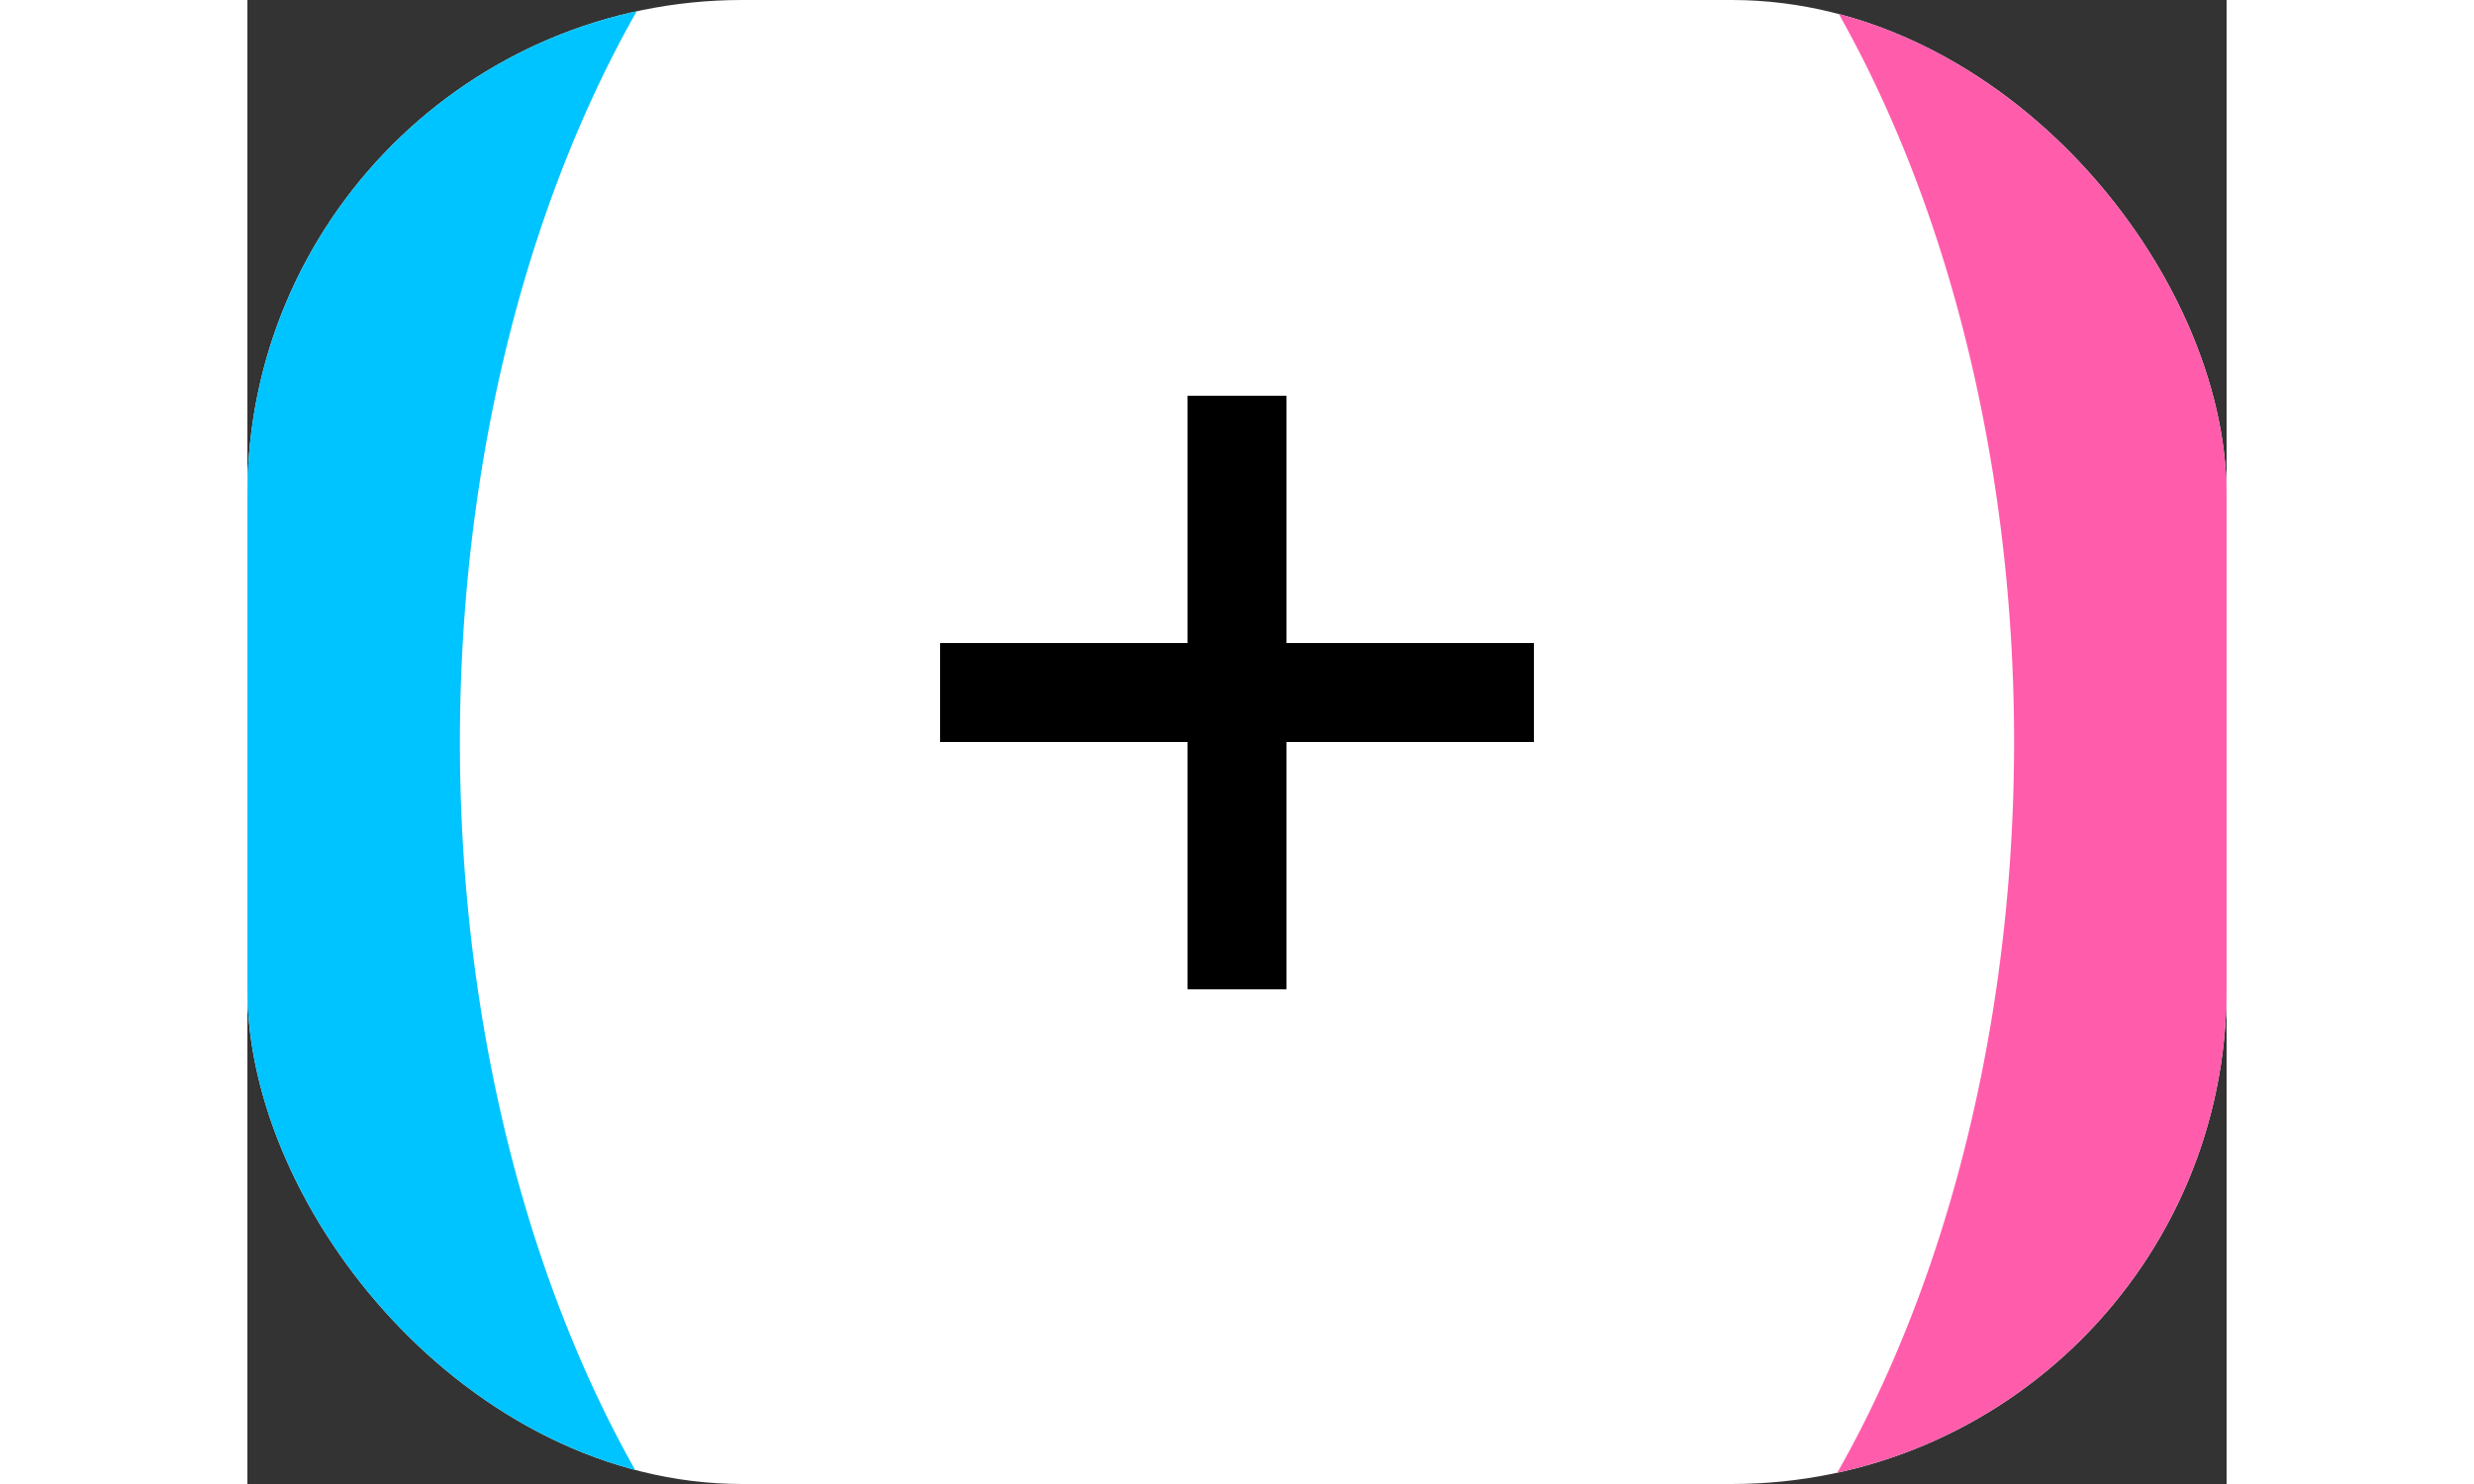 <svg width="20" height="12" viewBox="0 0 200 150" xmlns="http://www.w3.org/2000/svg">
  <rect x="0" y="0" width="200" height="150" fill="#333333" stroke="none"/>
  <!-- Background with rounded corners -->
  <rect x="0" y="0" width="200" height="150" rx="20" ry="20" fill="white" clip-path="url(#clip)" />
  
  <!-- Clip path for rounded corners -->
  <defs>
    <clipPath id="clip">
      <rect x="0" y="0" width="200" height="150" rx="50" ry="50" />
    </clipPath>
  </defs>

  <!-- Left blue curve -->
  <path d="M0,0 h40 a69,110 0 0 0 0,150 h-40 z" fill="#00c4ff" clip-path="url(#clip)" />
  
  <!-- Right pink curve -->
  <path d="M200,0 h-40 a69,110 0 0 1 0,150 h40 z" fill="#ff5dac" clip-path="url(#clip)" />
  
  <!-- Plus sign -->
  <path d="M95,40 h10 v25 h25 v10 h-25 v25 h-10 v-25 h-25 v-10 h25 z" fill="black" />
</svg>
